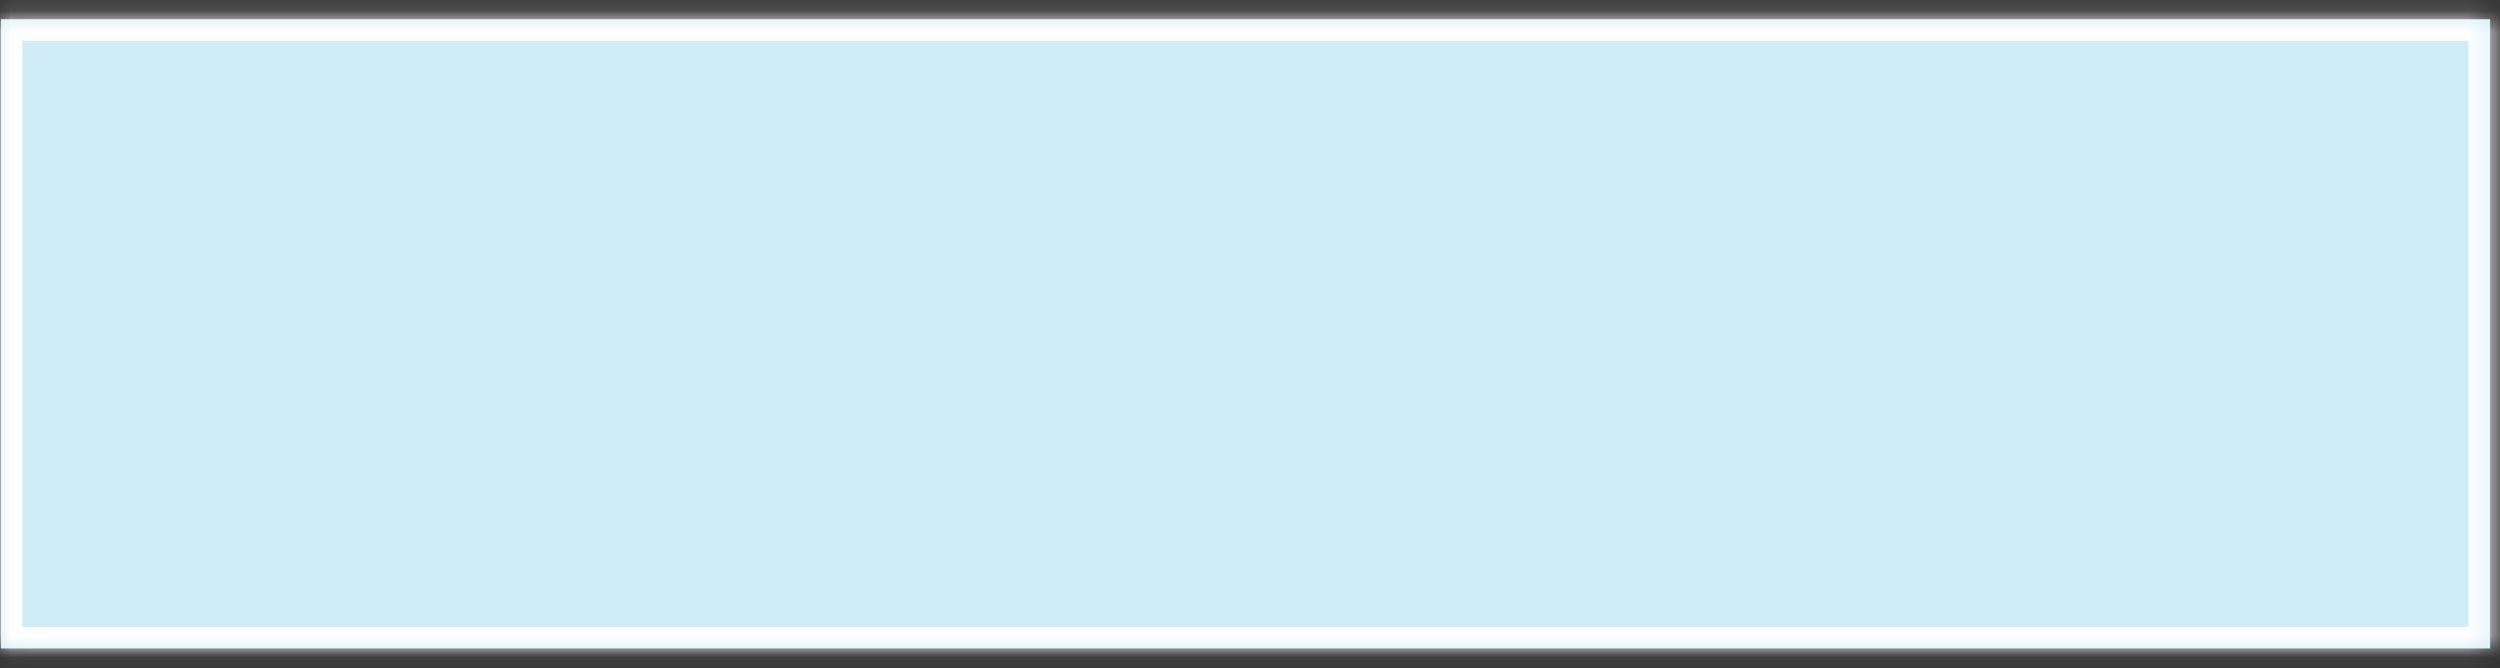 ﻿<?xml version="1.0" encoding="utf-8"?>
<svg version="1.1" xmlns:xlink="http://www.w3.org/1999/xlink" width="116px" height="31px" xmlns="http://www.w3.org/2000/svg">
  <rect width="100%" height="100%" fill="#333333" stroke="none"/>
  <defs>
    <mask fill="white" id="clip677">
      <path d="M 0.04 30.09  C 0.04 30.09  0.04 0.89  0.04 0.89  C 0.04 0.89  115.54 0.89  115.54 0.89  C 115.54 0.89  115.54 30.09  115.54 30.09  C 115.54 30.09  0.04 30.09  0.04 30.09  Z " fill-rule="evenodd" />
    </mask>
  </defs>
  <g transform="matrix(1 0 0 1 -747 -13598 )">
    <path d="M 0.04 30.09  C 0.04 30.09  0.04 0.89  0.04 0.89  C 0.04 0.89  115.54 0.89  115.54 0.89  C 115.54 0.89  115.54 30.09  115.54 30.09  C 115.54 30.09  0.04 30.09  0.04 30.09  Z " fill-rule="nonzero" fill="#cfebf6" stroke="none" transform="matrix(1 0 0 1 747 13598 )" />
    <path d="M 0.04 30.09  C 0.04 30.09  0.04 0.89  0.04 0.89  C 0.04 0.89  115.54 0.89  115.54 0.89  C 115.54 0.89  115.54 30.09  115.54 30.09  C 115.54 30.09  0.04 30.09  0.04 30.09  Z " stroke-width="2" stroke="#ffffff" fill="none" transform="matrix(1 0 0 1 747 13598 )" mask="url(#clip677)" />
  </g>
</svg>
